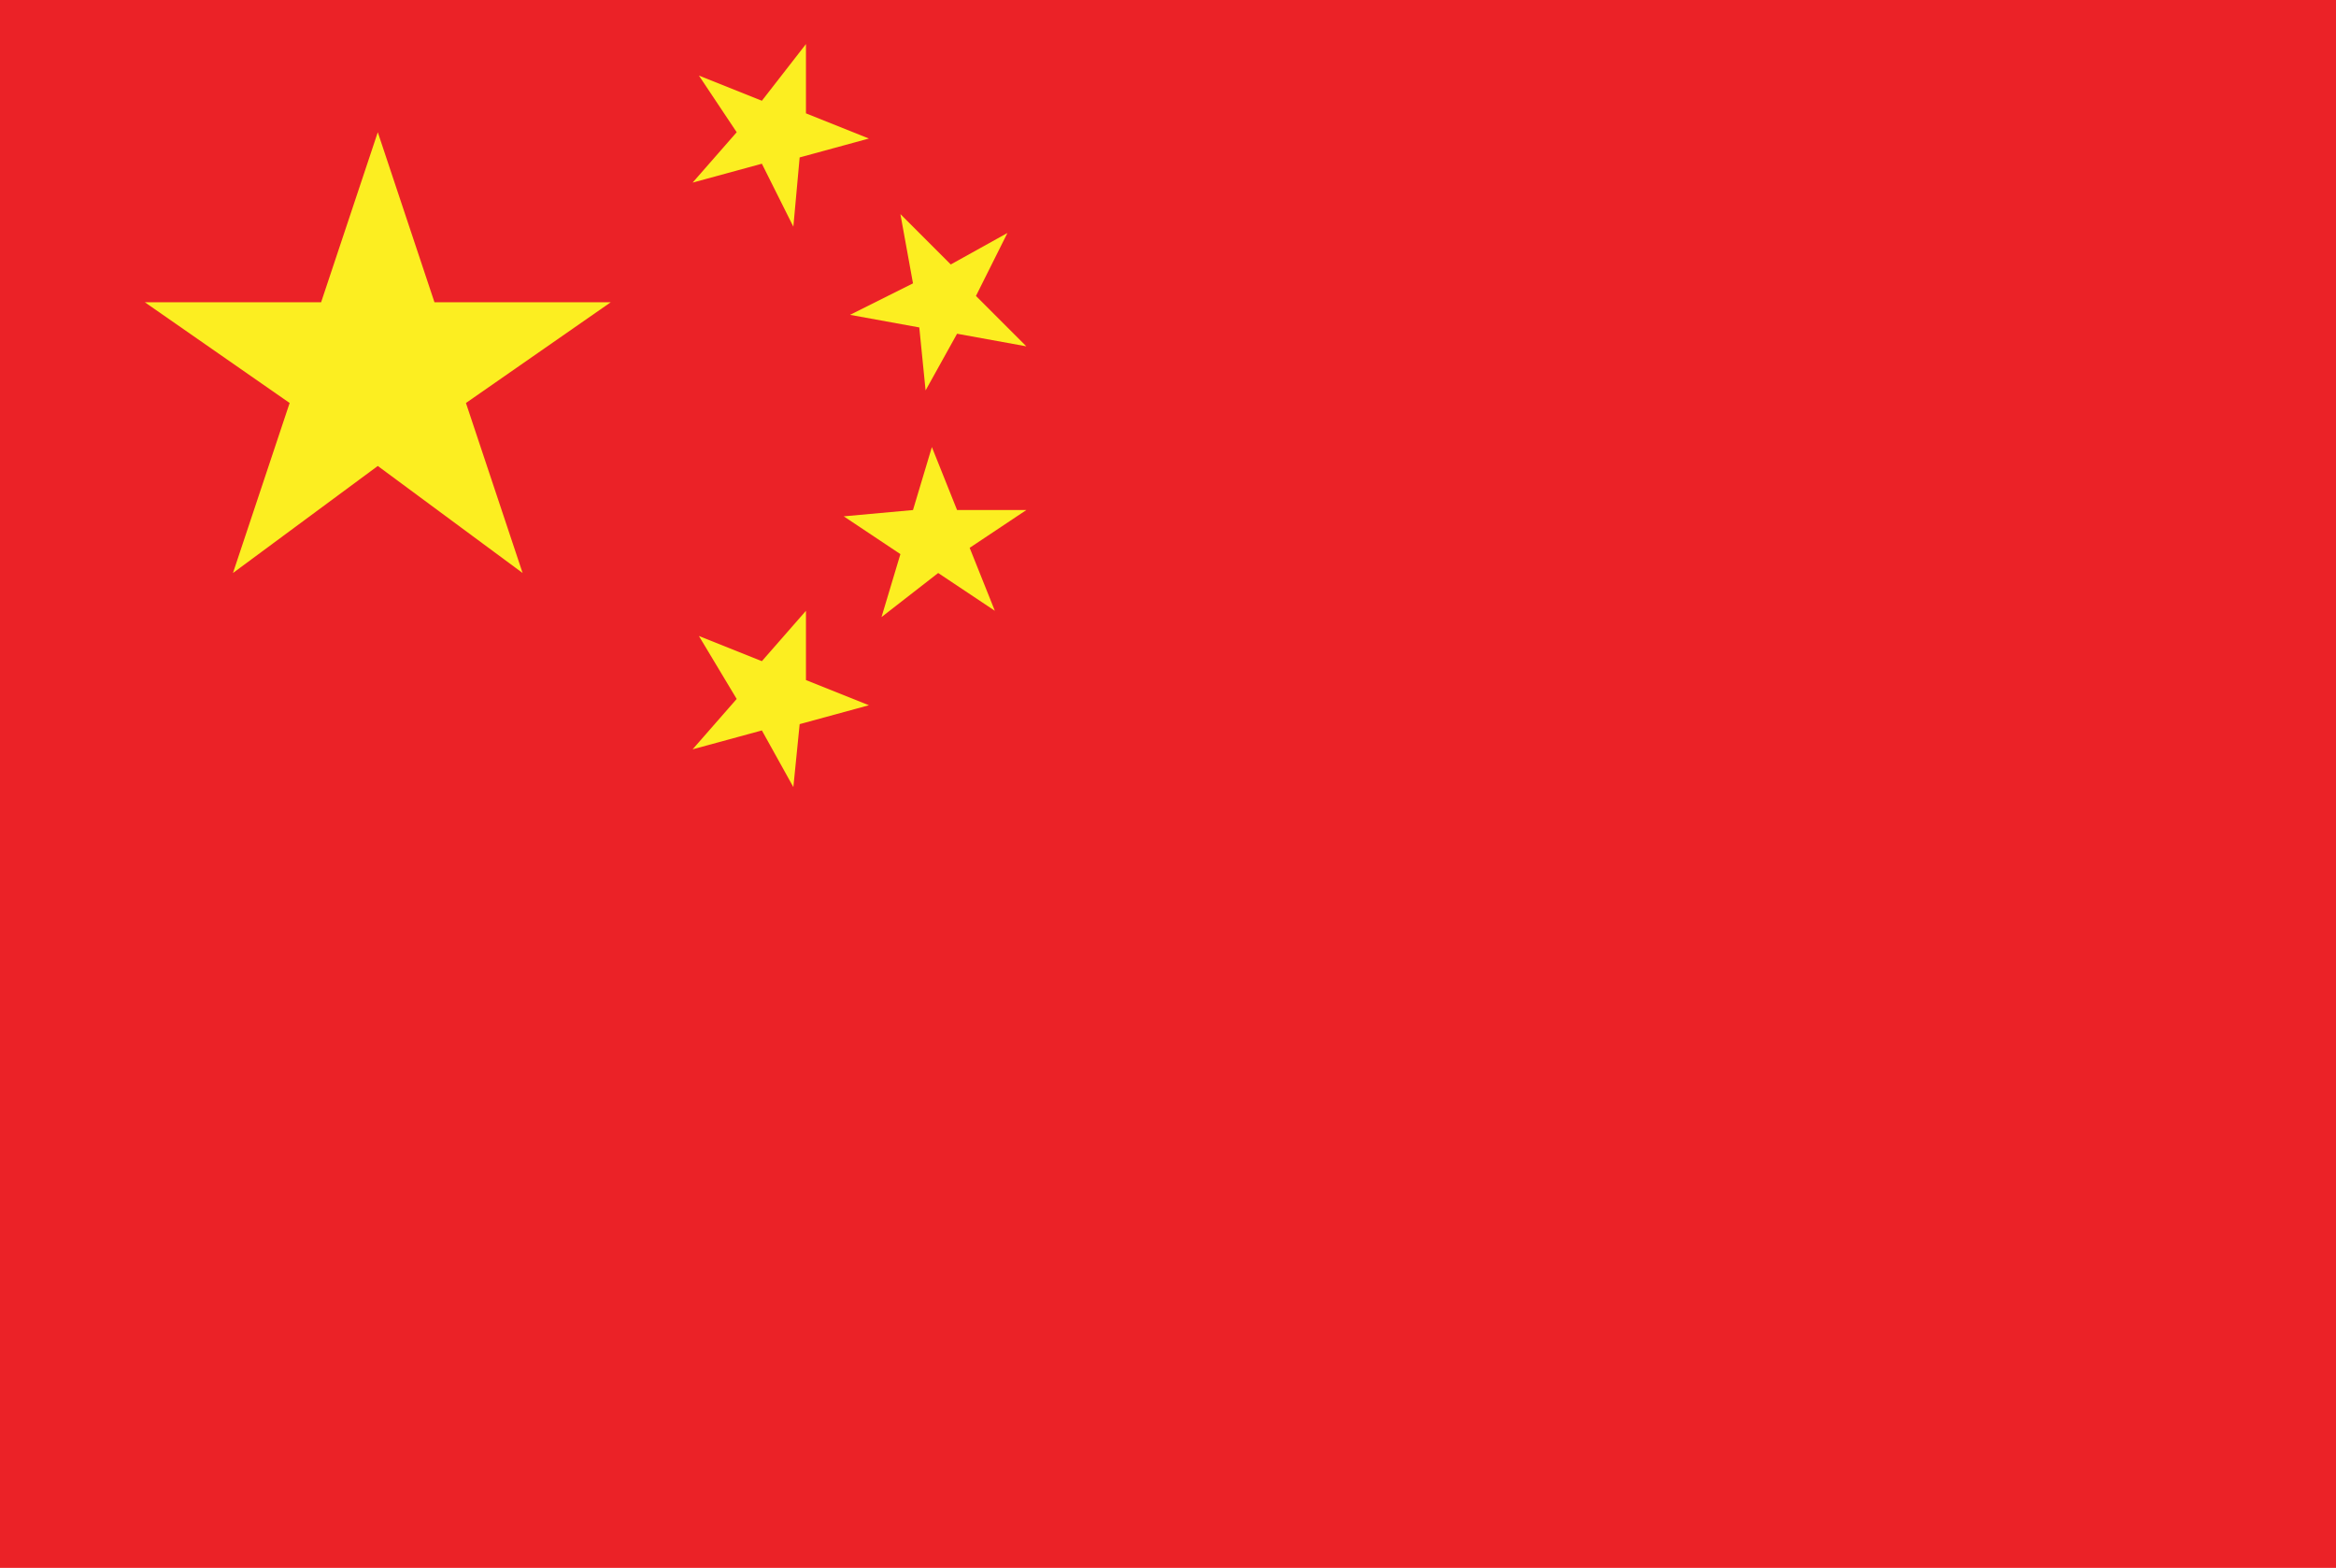<!-- Generator: Adobe Illustrator 19.0.0, SVG Export Plug-In  -->
<svg version="1.1"
	 xmlns="http://www.w3.org/2000/svg" xmlns:xlink="http://www.w3.org/1999/xlink" xmlns:a="http://ns.adobe.com/AdobeSVGViewerExtensions/3.0/"
	 x="0px" y="0px" width="37.1px" height="24.9px" viewBox="0 0 37.1 24.9" style="enable-background:new 0 0 37.1 24.9;"
	 xml:space="preserve">
<style type="text/css">
	.st0{fill:#EB2227;}
	.st1{fill:#FCEE21;}
</style>
<defs>
</defs>
<g id="XMLID_15_">
	<rect id="XMLID_21_" y="0" class="st0" width="37.1" height="24.9"/>
	<polygon id="XMLID_20_" class="st1" points="6,7.4 8.3,9.1 7.4,6.4 9.7,4.8 6.9,4.8 6,2.1 5.1,4.8 2.3,4.8 4.6,6.4 3.7,9.1 	"/>
	<polygon id="XMLID_19_" class="st1" points="12.7,2.5 13.8,2.2 12.8,1.8 12.8,0.7 12.1,1.6 11.1,1.2 11.7,2.1 11,2.9 12.1,2.6 
		12.6,3.6 	"/>
	<polygon id="XMLID_18_" class="st1" points="12.7,11.5 13.8,11.2 12.8,10.8 12.8,9.7 12.1,10.5 11.1,10.1 11.7,11.1 11,11.9 
		12.1,11.6 12.6,12.5 	"/>
	<polygon id="XMLID_17_" class="st1" points="15.2,5.3 16.3,5.5 15.5,4.7 16,3.7 15.1,4.2 14.3,3.4 14.5,4.5 13.5,5 14.6,5.2 
		14.7,6.2 	"/>
	<polygon id="XMLID_16_" class="st1" points="14.9,9.1 15.8,9.7 15.4,8.7 16.3,8.1 15.2,8.1 14.8,7.1 14.5,8.1 13.4,8.2 14.3,8.8 
		14,9.8 	"/>
</g>
</svg>
